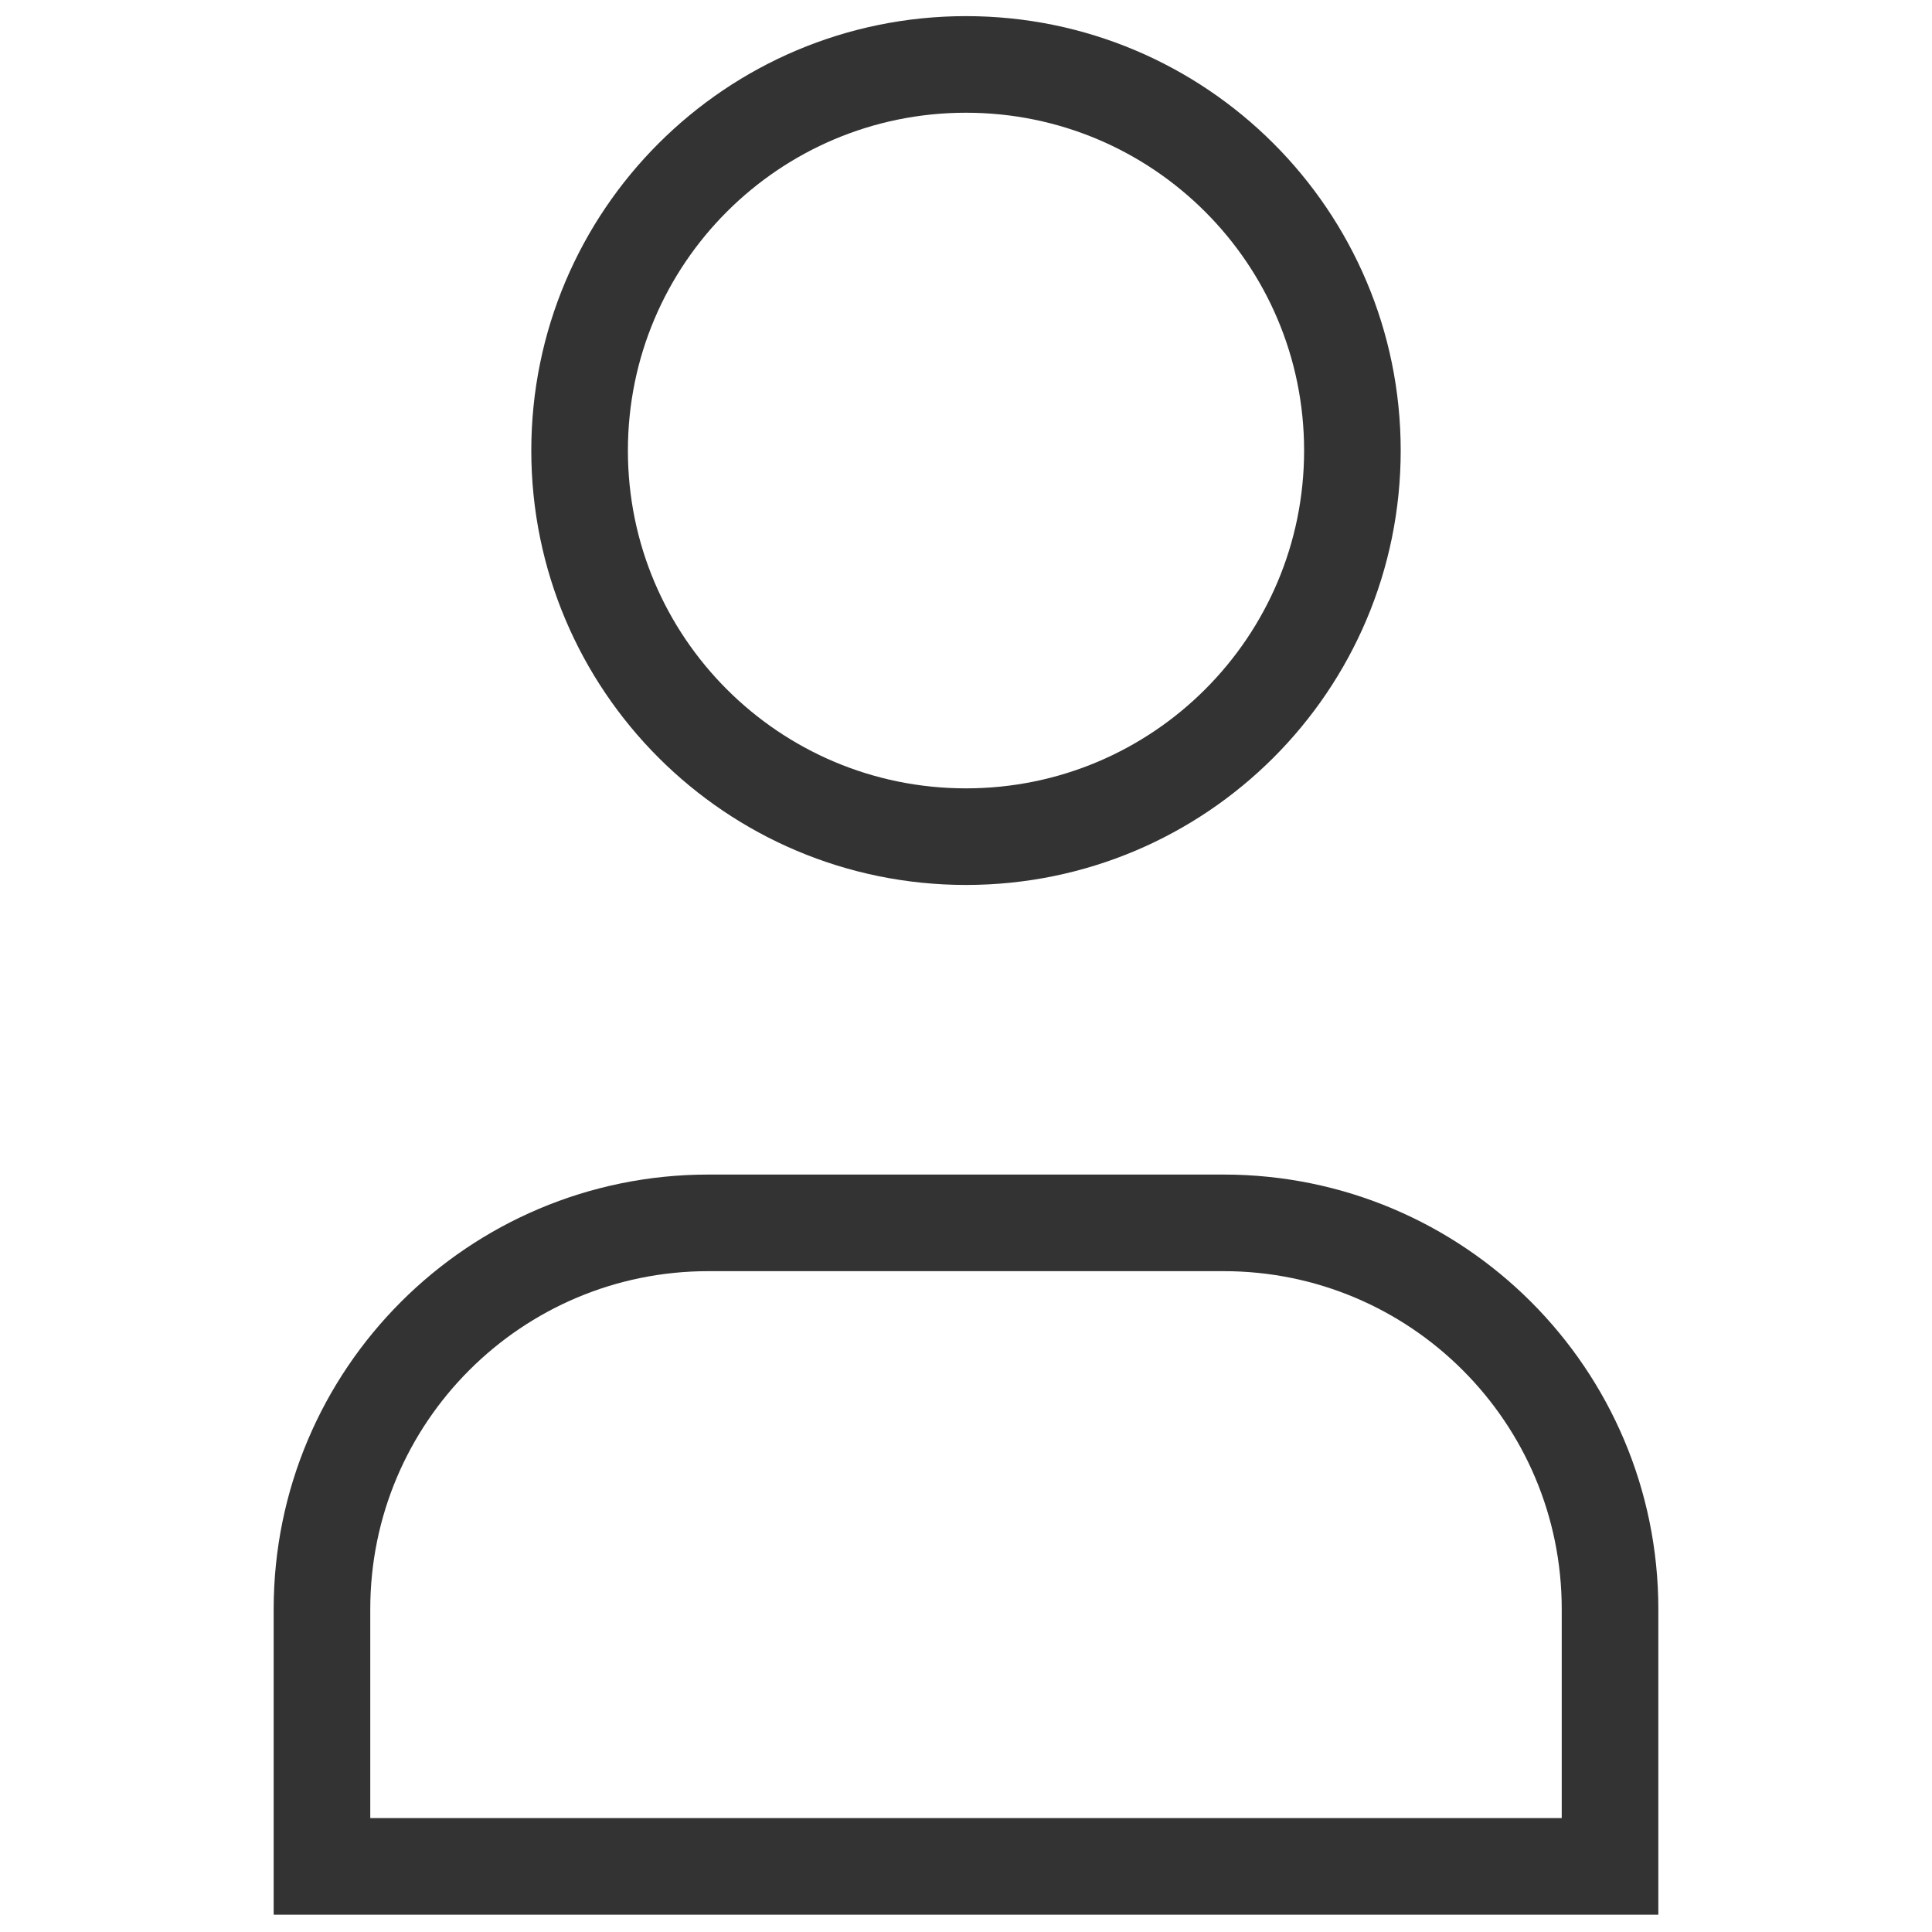 <svg width="20" height="20" viewBox="0 0 20 20" fill="none" xmlns="http://www.w3.org/2000/svg">
<path fill-rule="evenodd" clip-rule="evenodd" d="M14 4.664C14 6.872 12.209 8.661 10 8.661C7.791 8.661 6 6.872 6 4.664C6 2.456 7.791 0.667 10 0.667C12.209 0.667 14 2.456 14 4.664Z" stroke="#333333" stroke-linecap="square"/>
<path fill-rule="evenodd" clip-rule="evenodd" d="M16.667 19.321H3.333C3.333 18.375 3.333 17.474 3.333 16.658C3.333 14.449 5.124 12.659 7.333 12.659H12.667C14.876 12.659 16.667 14.449 16.667 16.658C16.667 17.474 16.667 18.375 16.667 19.321Z" stroke="#333333" stroke-linecap="square"/>
</svg>
